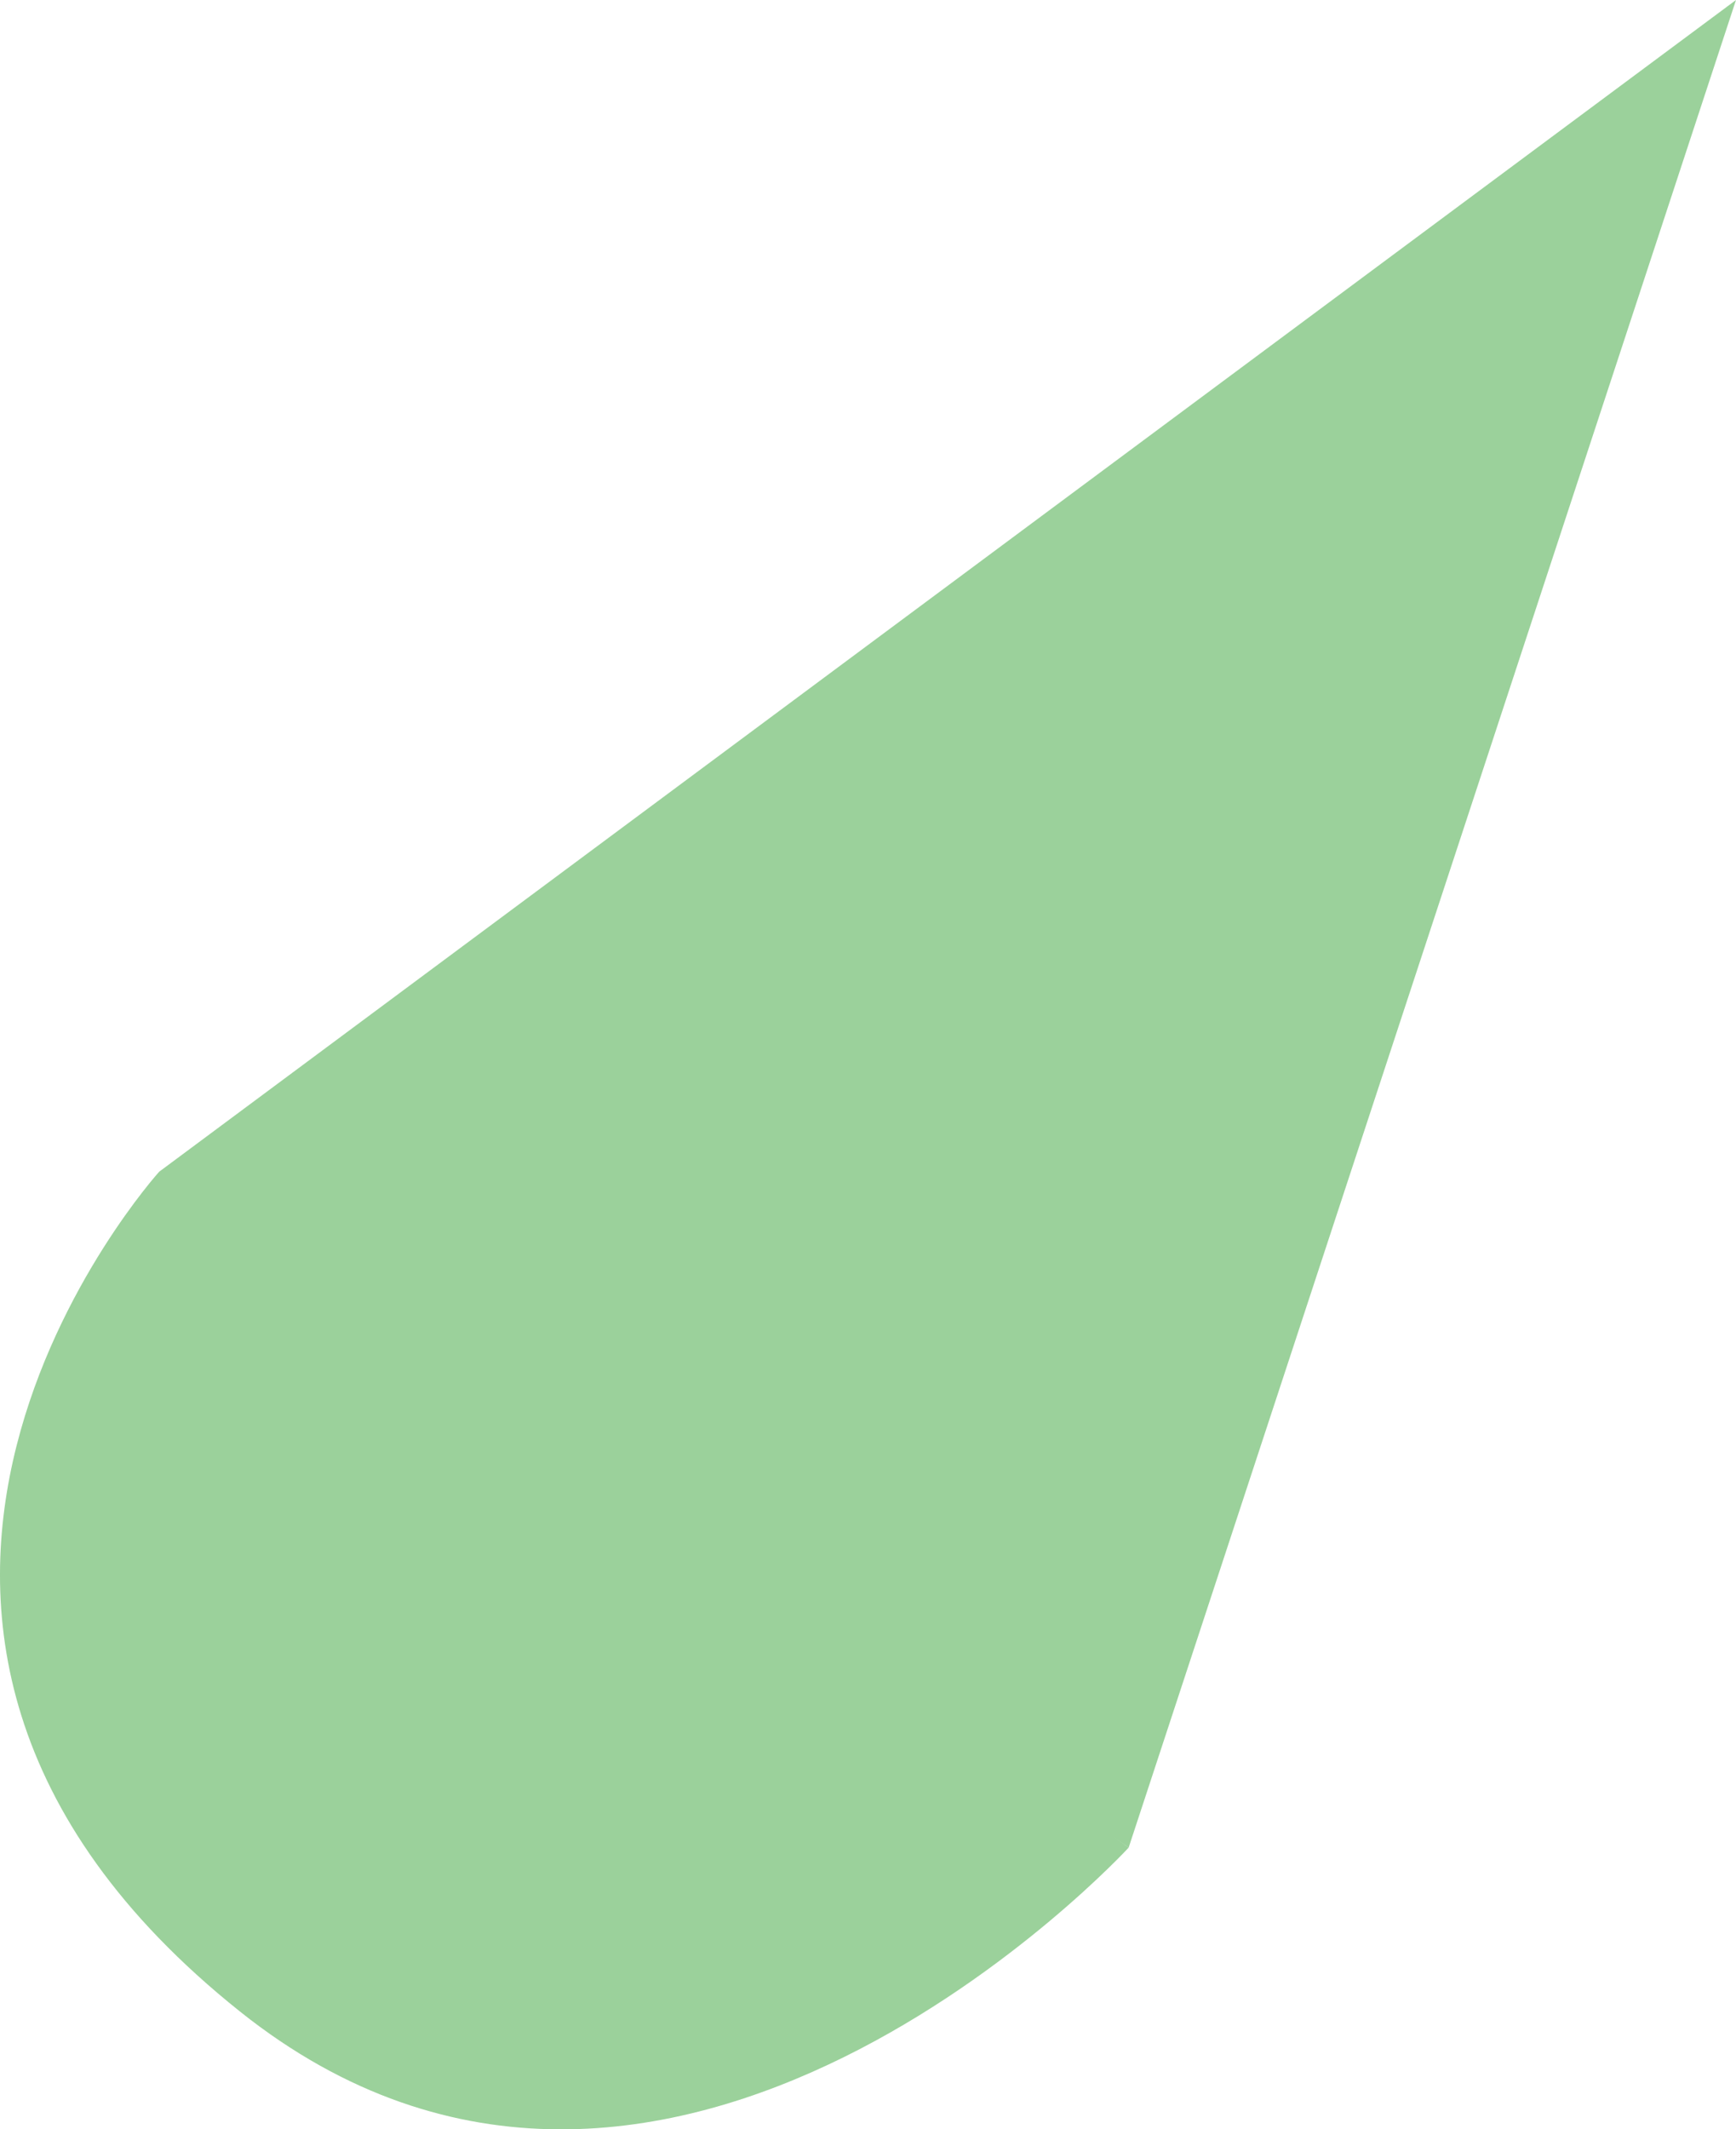 <?xml version="1.0" encoding="utf-8"?>
<!-- Generator: Adobe Illustrator 15.0.2, SVG Export Plug-In . SVG Version: 6.00 Build 0)  -->
<!DOCTYPE svg PUBLIC "-//W3C//DTD SVG 1.1//EN" "http://www.w3.org/Graphics/SVG/1.1/DTD/svg11.dtd">
<svg version="1.1" id="Layer_1" xmlns="http://www.w3.org/2000/svg" xmlns:xlink="http://www.w3.org/1999/xlink" x="0px" y="0px"
	 width="105.971px" height="129.941px" viewBox="0 0 105.971 129.941" enable-background="new 0 0 105.971 129.941"
	 xml:space="preserve">
<g>
	<path fill="#9BD19B" enable-background="new    " d="M14.646,122.75c26,20.75,54.25-10,54.25-10s-11.697-8.44-26-22.25
		c-14.301-13.811-33.176-19-33.176-19S-15.136,98.981,14.646,122.75z"/>
	<polygon fill="#9BD19B" points="68.896,112.75 9.721,71.5 105.971,0 	"/>
</g>
</svg>

